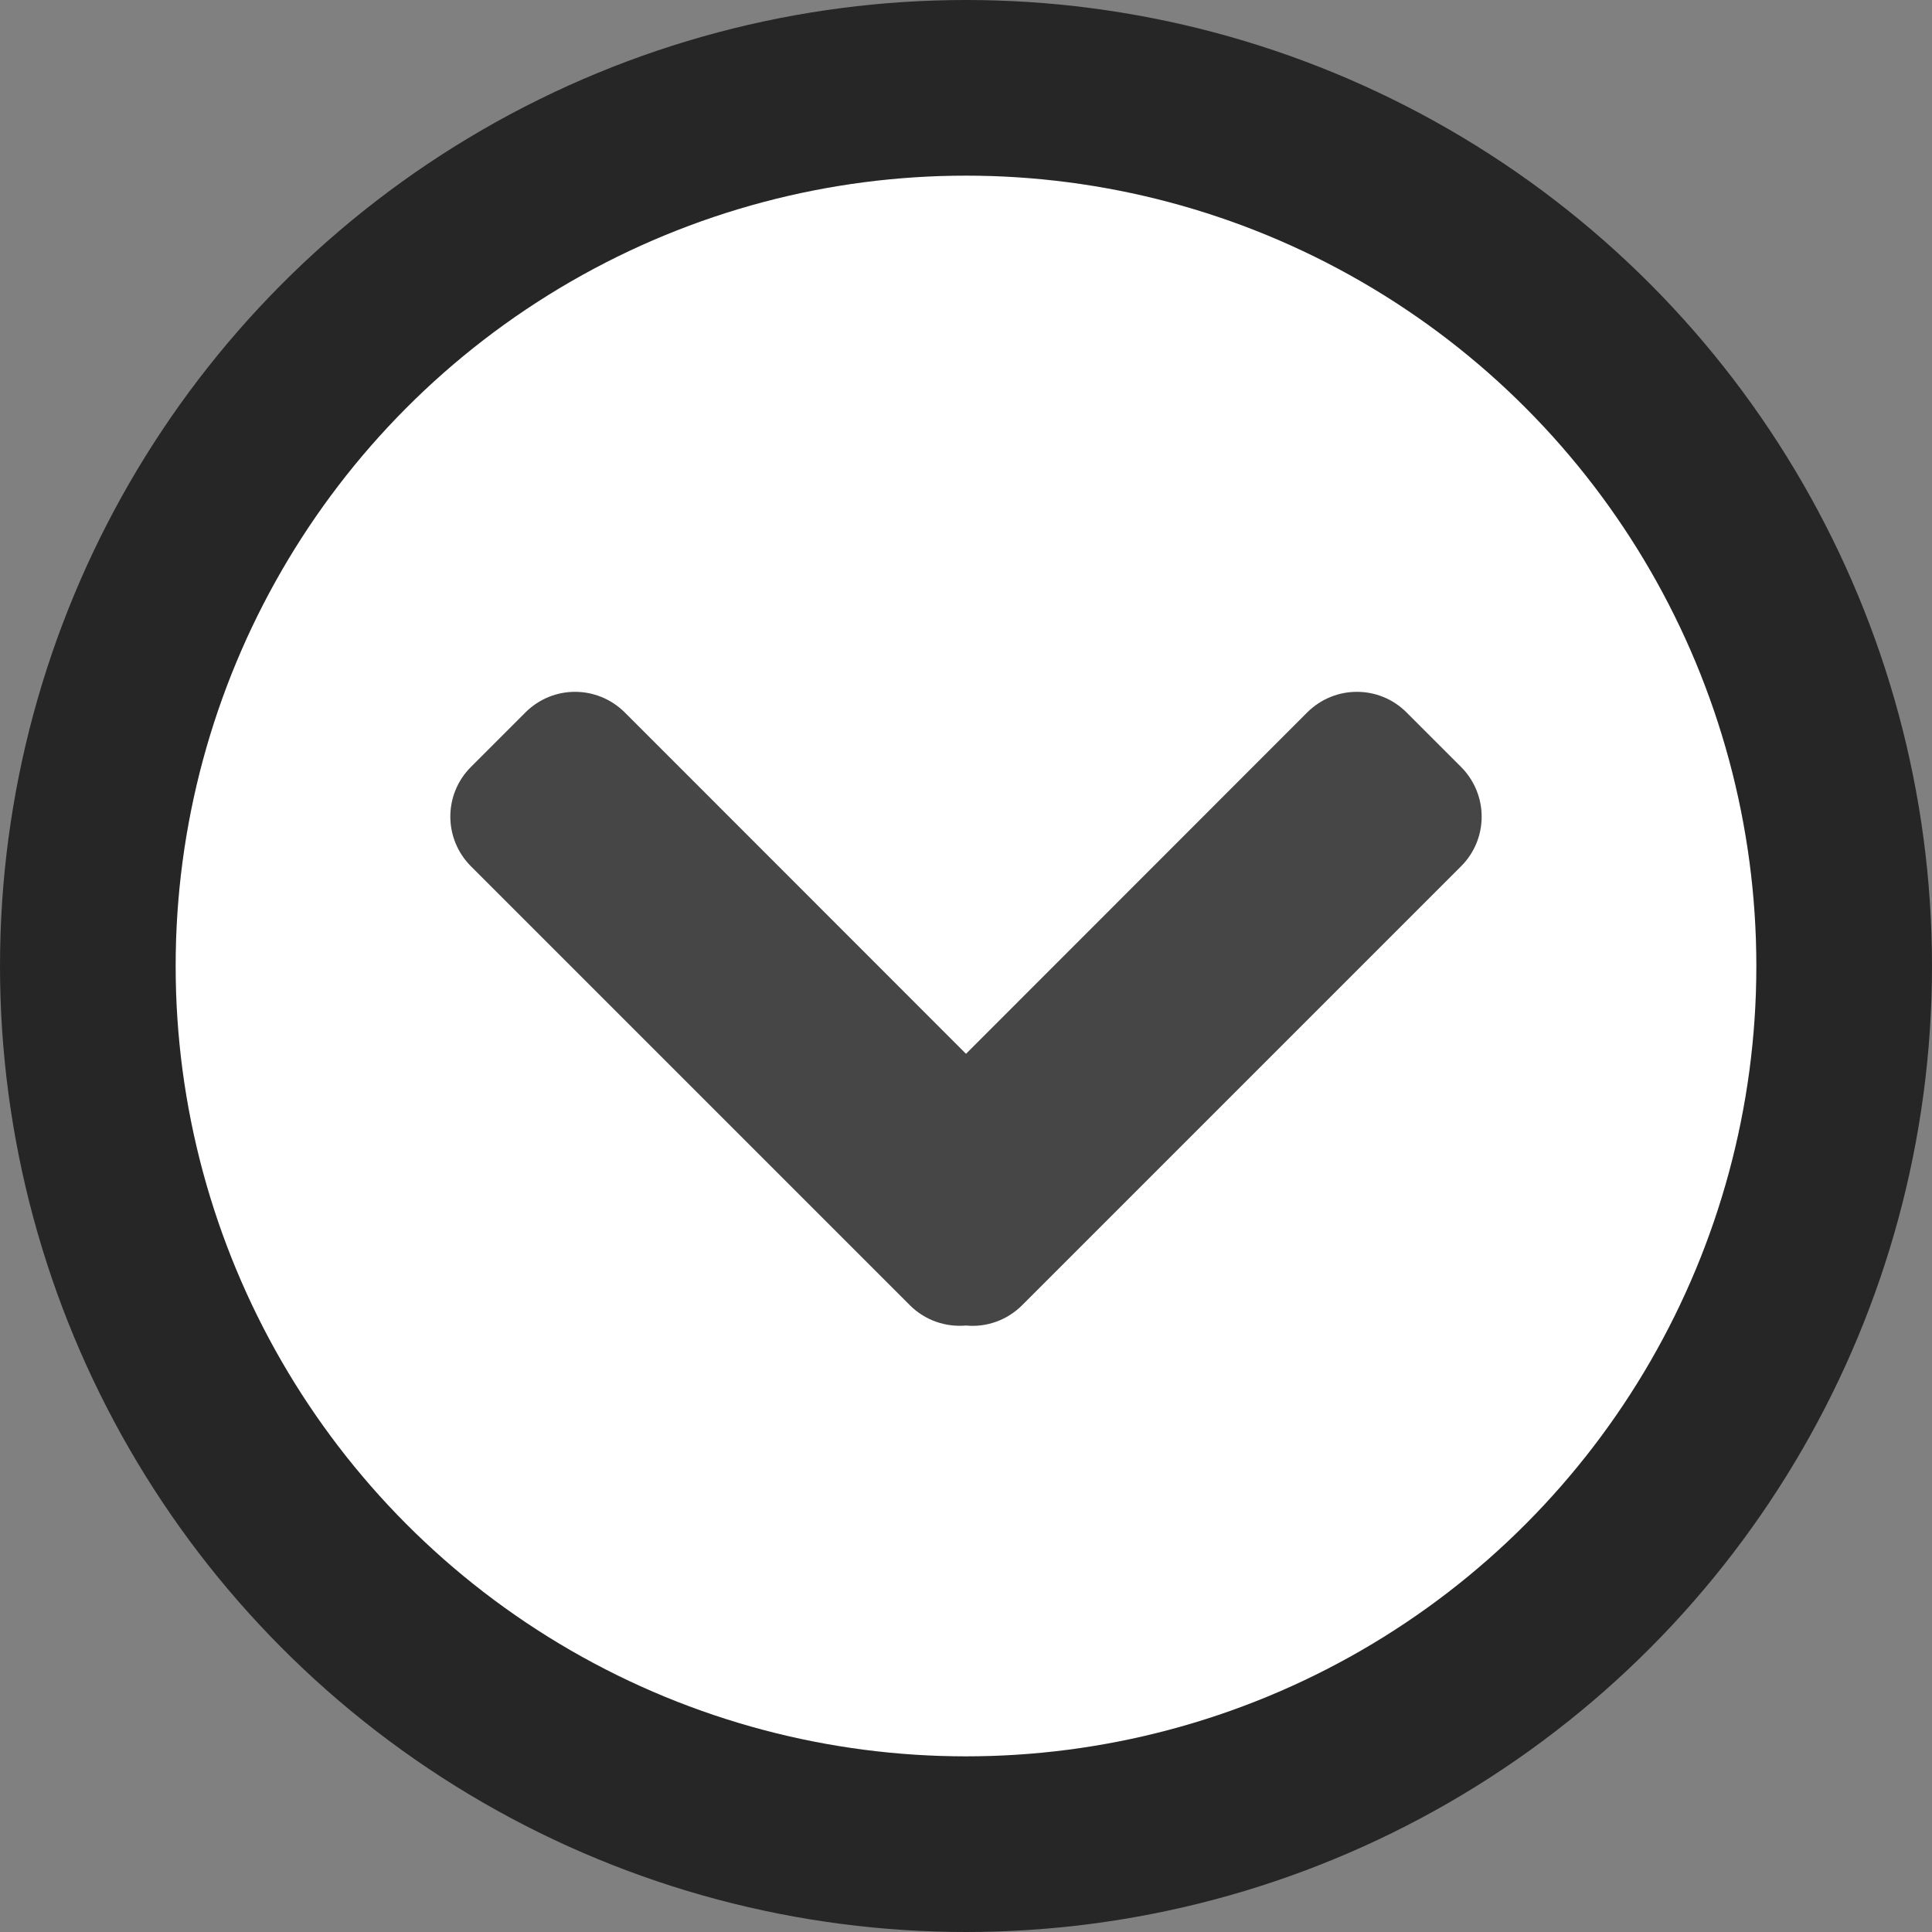<?xml version="1.0" encoding="UTF-8" standalone="no"?>
<svg
   xmlns:dc="http://purl.org/dc/elements/1.1/"
   xmlns:cc="http://creativecommons.org/ns#"
   xmlns:rdf="http://www.w3.org/1999/02/22-rdf-syntax-ns#"
   xmlns:svg="http://www.w3.org/2000/svg"
   xmlns="http://www.w3.org/2000/svg"
   xmlns:sodipodi="http://sodipodi.sourceforge.net/DTD/sodipodi-0.dtd"
   xmlns:inkscape="http://www.inkscape.org/namespaces/inkscape"
   viewBox="0 0 11 11"
   version="1.1"
   id="svg4"
   sodipodi:docname="plus.svg"
   inkscape:export-filename="/home/jupiter007/Libreoffice yaru theme fullcolor/build/res/plus.png"
   inkscape:export-xdpi="95"
   inkscape:export-ydpi="95"
   inkscape:version="0.92.5 (2060ec1f9f, 2020-04-08)">
  <rect x="0" y="0" width="11" height="11" fill="#808080" stroke="none"/>
  <defs
     id="defs8" />
  <sodipodi:namedview
     pagecolor="#ffffff"
     bordercolor="#666666"
     borderopacity="1"
     objecttolerance="10"
     gridtolerance="10"
     guidetolerance="10"
     inkscape:pageopacity="0"
     inkscape:pageshadow="2"
     inkscape:window-width="1920"
     inkscape:window-height="1011"
     id="namedview6"
     showgrid="true"
     inkscape:zoom="42.909092"
     inkscape:cx="5.4478107"
     inkscape:cy="3.0931836"
     inkscape:window-x="0"
     inkscape:window-y="32"
     inkscape:window-maximized="1"
     inkscape:current-layer="svg4">
    <inkscape:grid
       type="xygrid"
       id="grid817" />
  </sodipodi:namedview>
  <circle
     r="4.5"
     cy="5.5"
     cx="5.5"
     id="circle814"
     style="opacity:0.7;fill:#000000;fill-opacity:1;fill-rule:evenodd;stroke:#000000;stroke-width:2;stroke-linecap:butt;stroke-linejoin:bevel;stroke-miterlimit:4;stroke-dasharray:none;stroke-opacity:1" />
  <circle
     style="opacity:1;fill:#ffffff;fill-opacity:1;fill-rule:evenodd;stroke:none;stroke-width:2;stroke-linecap:butt;stroke-linejoin:bevel;stroke-miterlimit:4;stroke-dasharray:none;stroke-opacity:1"
     id="path819"
     cx="5.5"
     cy="5.5"
     r="4.5" />
  <path
     style="fill:#464646;stroke-width:0.295"
     inkscape:connector-curvature="0"
     id="path16"
     d="m 3.274,3.939 c -0.102,0 -0.204,0.039 -0.282,0.117 L 2.681,4.367 c -0.156,0.156 -0.156,0.408 0,0.565 l 2.499,2.499 c 0.088,0.088 0.206,0.126 0.32,0.116 0.114,0.011 0.232,-0.028 0.32,-0.116 l 2.499,-2.499 c 0.156,-0.156 0.156,-0.408 0,-0.565 L 8.008,4.056 c -0.156,-0.156 -0.408,-0.156 -0.565,0 L 5.5,6 3.557,4.056 C 3.478,3.978 3.376,3.939 3.274,3.939 Z" />
</svg>
